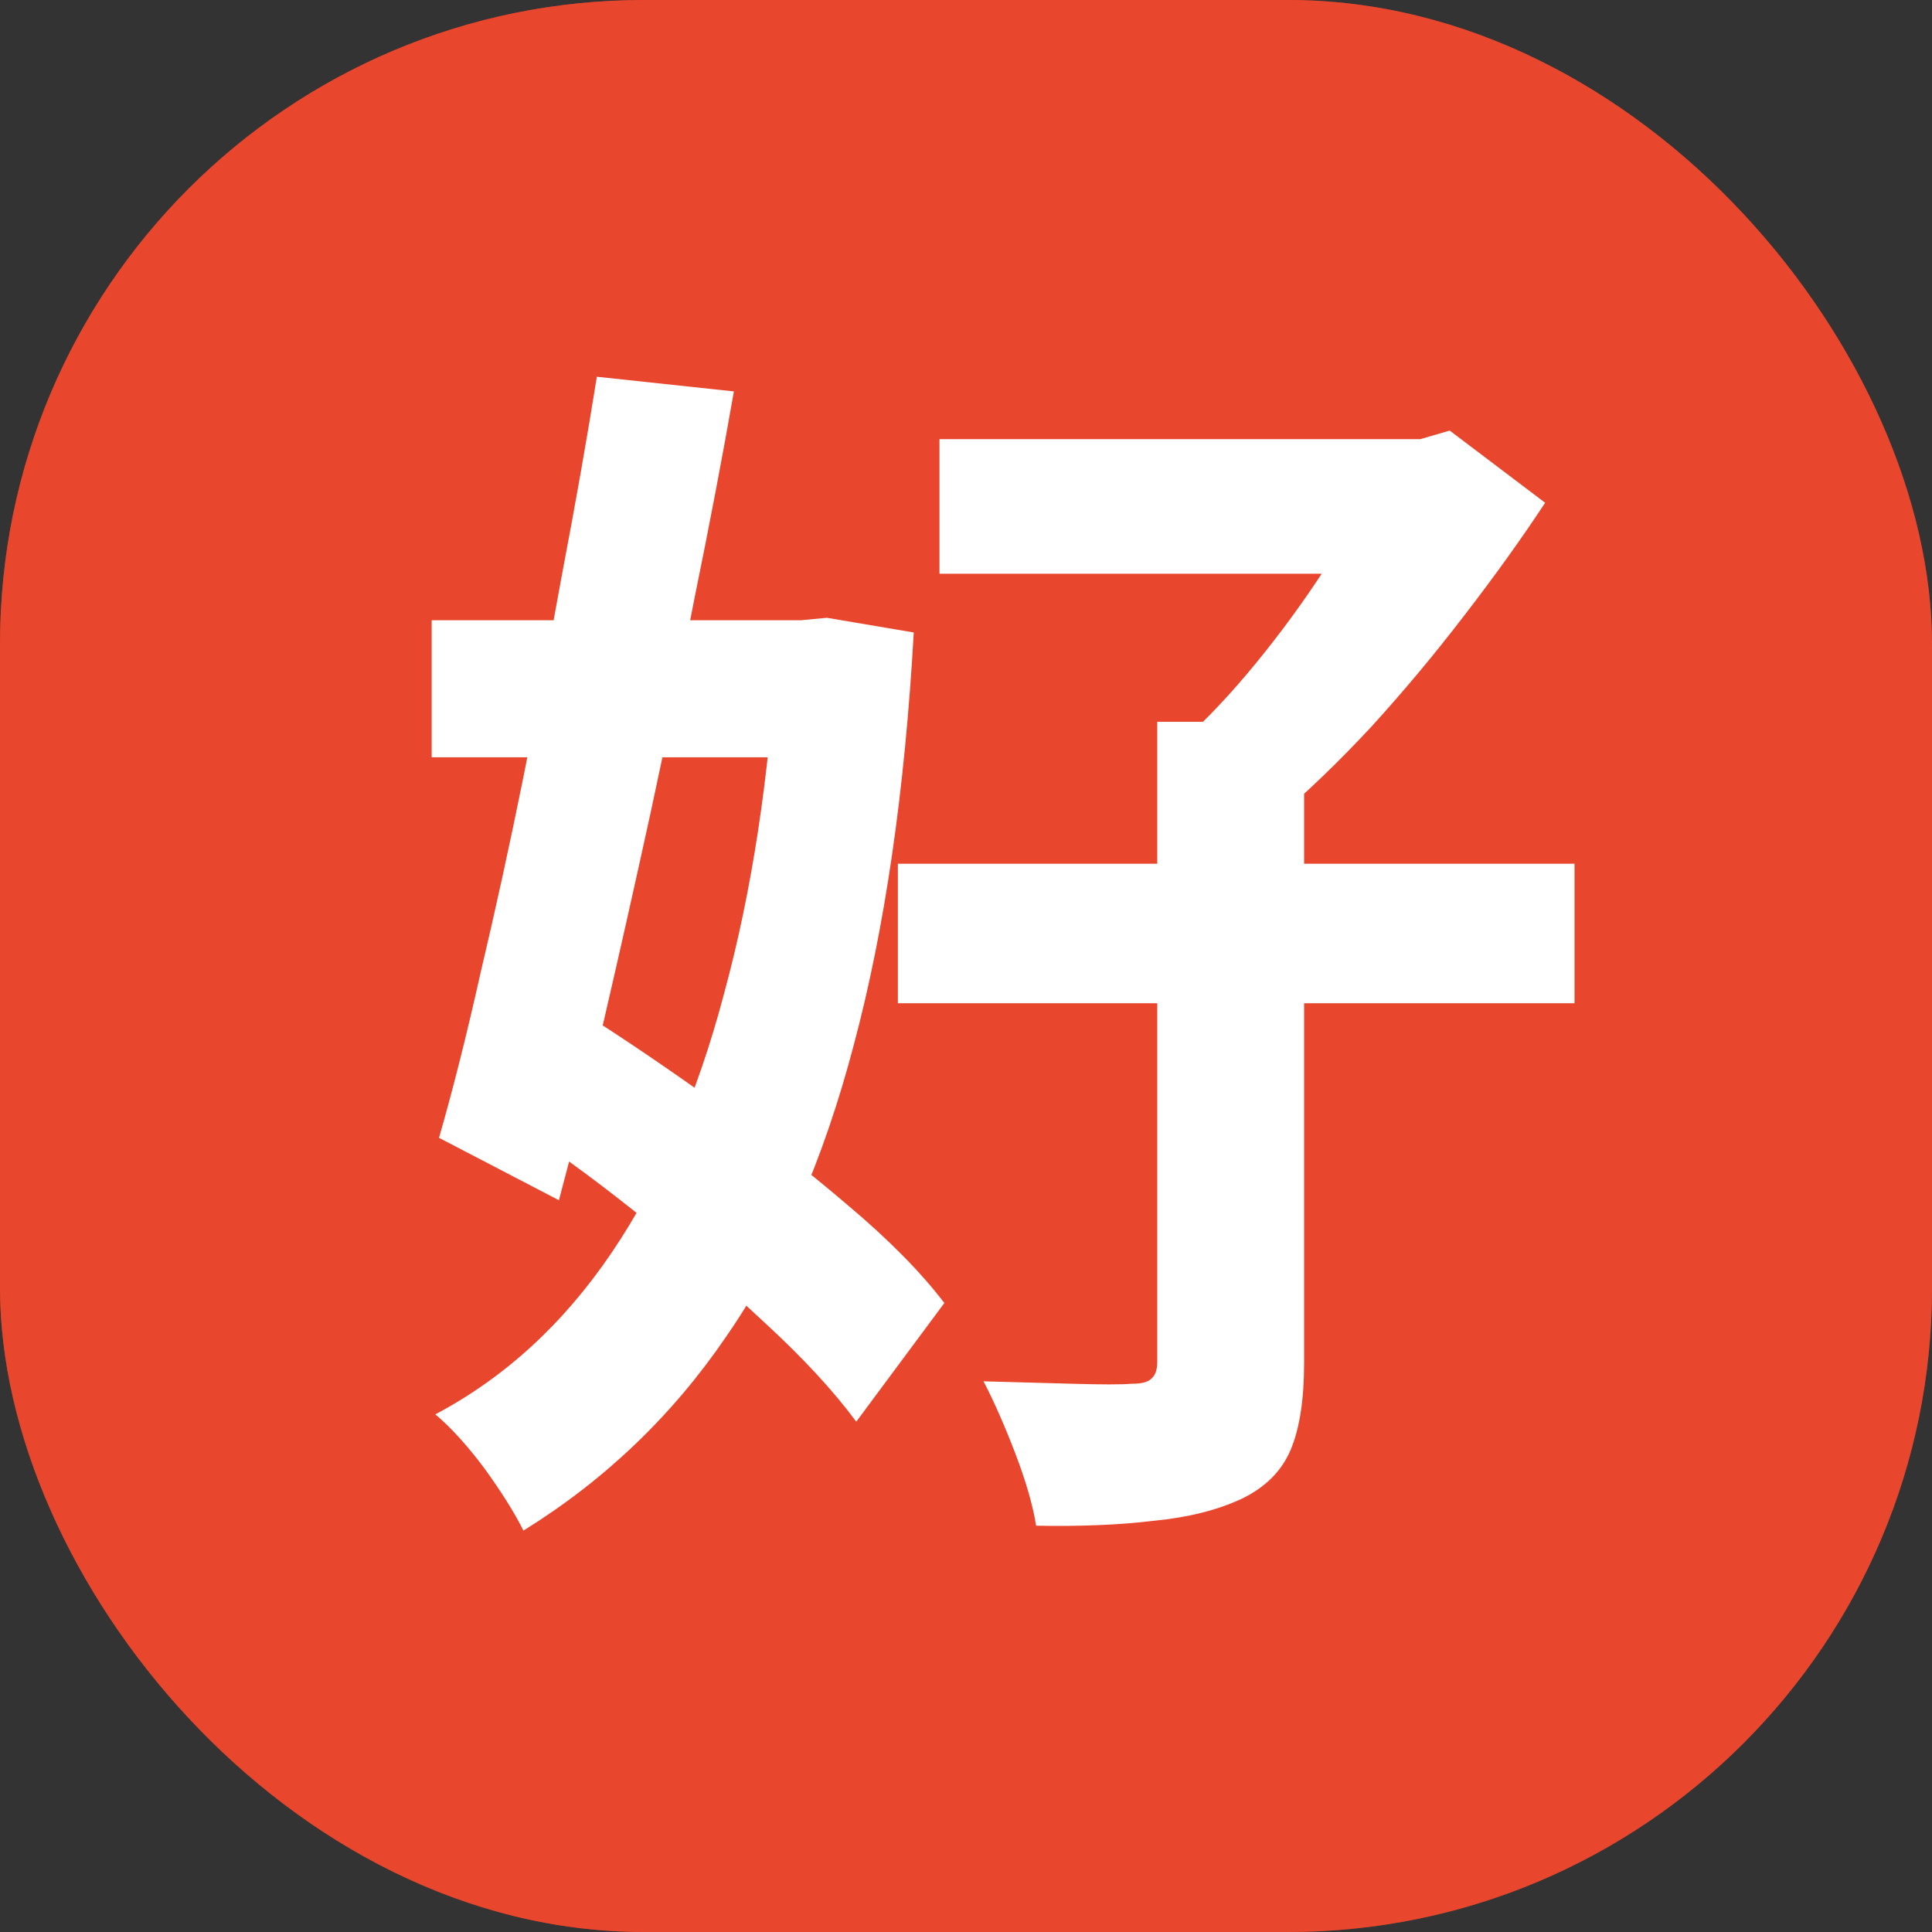 <svg width="30" height="30" viewBox="0 0 30 30" fill="none" xmlns="http://www.w3.org/2000/svg">
<rect x="0" y="0" width="30" height="30" fill="#333333" stroke="none"/>
<rect width="30" height="30" rx="10" fill="#FC3F1E"/>
<rect width="30" height="30" rx="10" fill="#D64E3E" fill-opacity="0.5"/>
<path d="M14.588 6.819H22.321V8.909H14.588V6.819ZM13.942 13.412H24.449V15.578H13.942V13.412ZM17.97 11.208H20.25V21.164C20.25 21.734 20.18 22.184 20.041 22.513C19.902 22.842 19.648 23.096 19.281 23.273C18.901 23.45 18.445 23.564 17.913 23.615C17.394 23.678 16.786 23.704 16.089 23.691C16.038 23.374 15.931 23.001 15.766 22.57C15.601 22.139 15.437 21.766 15.272 21.449C15.753 21.462 16.216 21.474 16.659 21.487C17.102 21.5 17.406 21.5 17.571 21.487C17.723 21.487 17.824 21.462 17.875 21.411C17.938 21.36 17.97 21.272 17.97 21.145V11.208ZM21.485 6.819H22.055L22.511 6.686L23.993 7.807C23.626 8.364 23.208 8.947 22.739 9.555C22.283 10.15 21.802 10.727 21.295 11.284C20.788 11.829 20.288 12.31 19.794 12.728C19.642 12.525 19.433 12.291 19.167 12.025C18.901 11.759 18.673 11.55 18.483 11.398C18.863 11.043 19.249 10.619 19.642 10.125C20.035 9.631 20.389 9.131 20.706 8.624C21.035 8.117 21.295 7.674 21.485 7.294V6.819ZM6.703 9.631H12.859V11.759H6.703V9.631ZM9.268 5.85L11.396 6.078C11.219 7.091 11.016 8.155 10.788 9.27C10.573 10.385 10.345 11.499 10.104 12.614C9.863 13.716 9.623 14.786 9.382 15.825C9.141 16.851 8.907 17.788 8.679 18.637L6.817 17.668C7.032 16.921 7.248 16.066 7.463 15.103C7.691 14.14 7.913 13.127 8.128 12.063C8.343 10.986 8.546 9.922 8.736 8.871C8.939 7.807 9.116 6.8 9.268 5.85ZM7.824 17.345L9.059 15.73C9.718 16.148 10.408 16.617 11.13 17.136C11.865 17.655 12.542 18.181 13.163 18.713C13.796 19.245 14.297 19.752 14.664 20.233L13.296 22.076C12.941 21.595 12.46 21.075 11.852 20.518C11.244 19.948 10.585 19.384 9.876 18.827C9.179 18.27 8.495 17.776 7.824 17.345ZM12.061 9.631H12.441L12.84 9.593L14.189 9.821C14.05 12.291 13.739 14.425 13.258 16.224C12.789 18.01 12.131 19.517 11.282 20.746C10.446 21.975 9.395 22.982 8.128 23.767C7.989 23.488 7.786 23.165 7.52 22.798C7.254 22.443 7.001 22.165 6.76 21.962C7.837 21.392 8.749 20.556 9.496 19.454C10.243 18.352 10.826 17.009 11.244 15.426C11.675 13.843 11.947 12.057 12.061 10.068V9.631Z" fill="white"/>
</svg>
